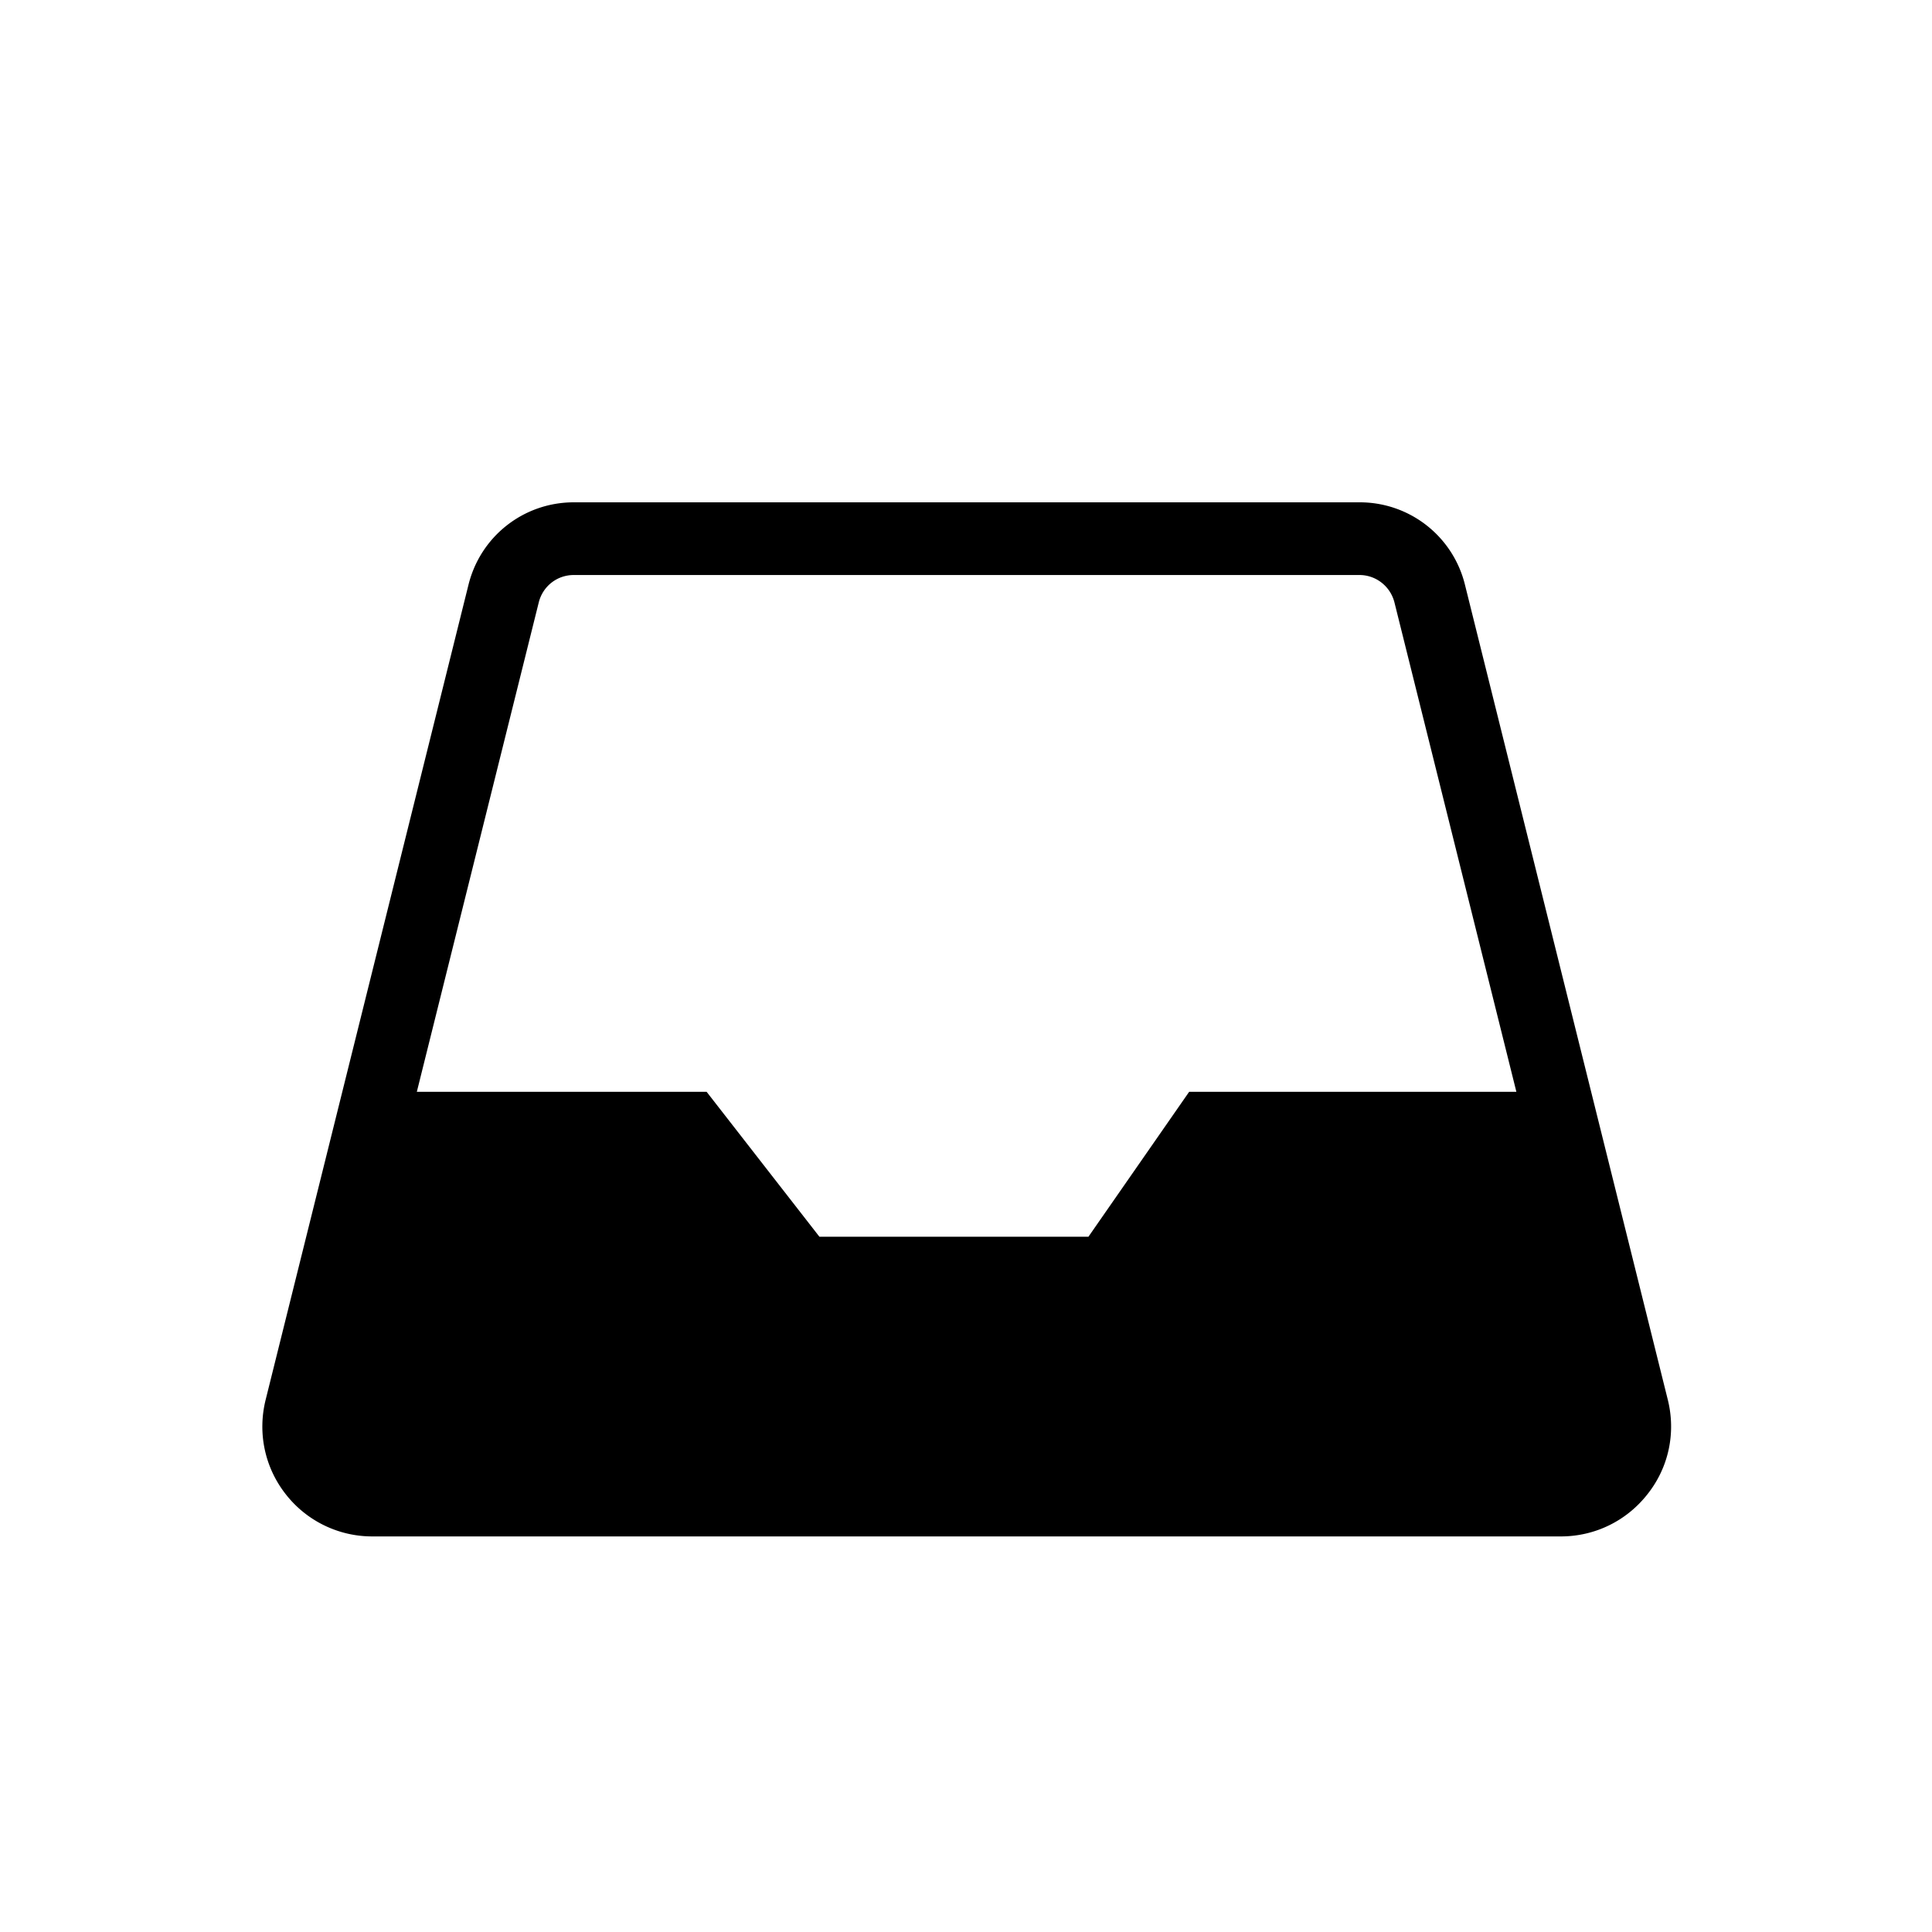 <svg width="128" height="128" viewBox="0 0 1024 1024" xmlns="http://www.w3.org/2000/svg"><path d="M883.968 741.888l-107.52-432a57.37 57.37 0 0 0-55.808-43.648H304.128c-26.496 0-49.408 17.92-55.808 43.648L140.8 741.888c-4.352 17.536-0.512 35.84 10.624 50.048a58.099 58.099 0 0 0 45.952 22.4h629.888c18.048 0 34.816-8.192 45.952-22.4 11.264-14.208 15.104-32.512 10.752-50.048zM285.568 319.232c2.176-8.576 9.728-14.464 18.56-14.464h416.384c8.832 0 16.384 6.016 18.56 14.464l64.64 259.456H630.272l-53.376 76.8H434.304l-59.776-76.8h-153.6l64.64-259.456z"></path></svg>